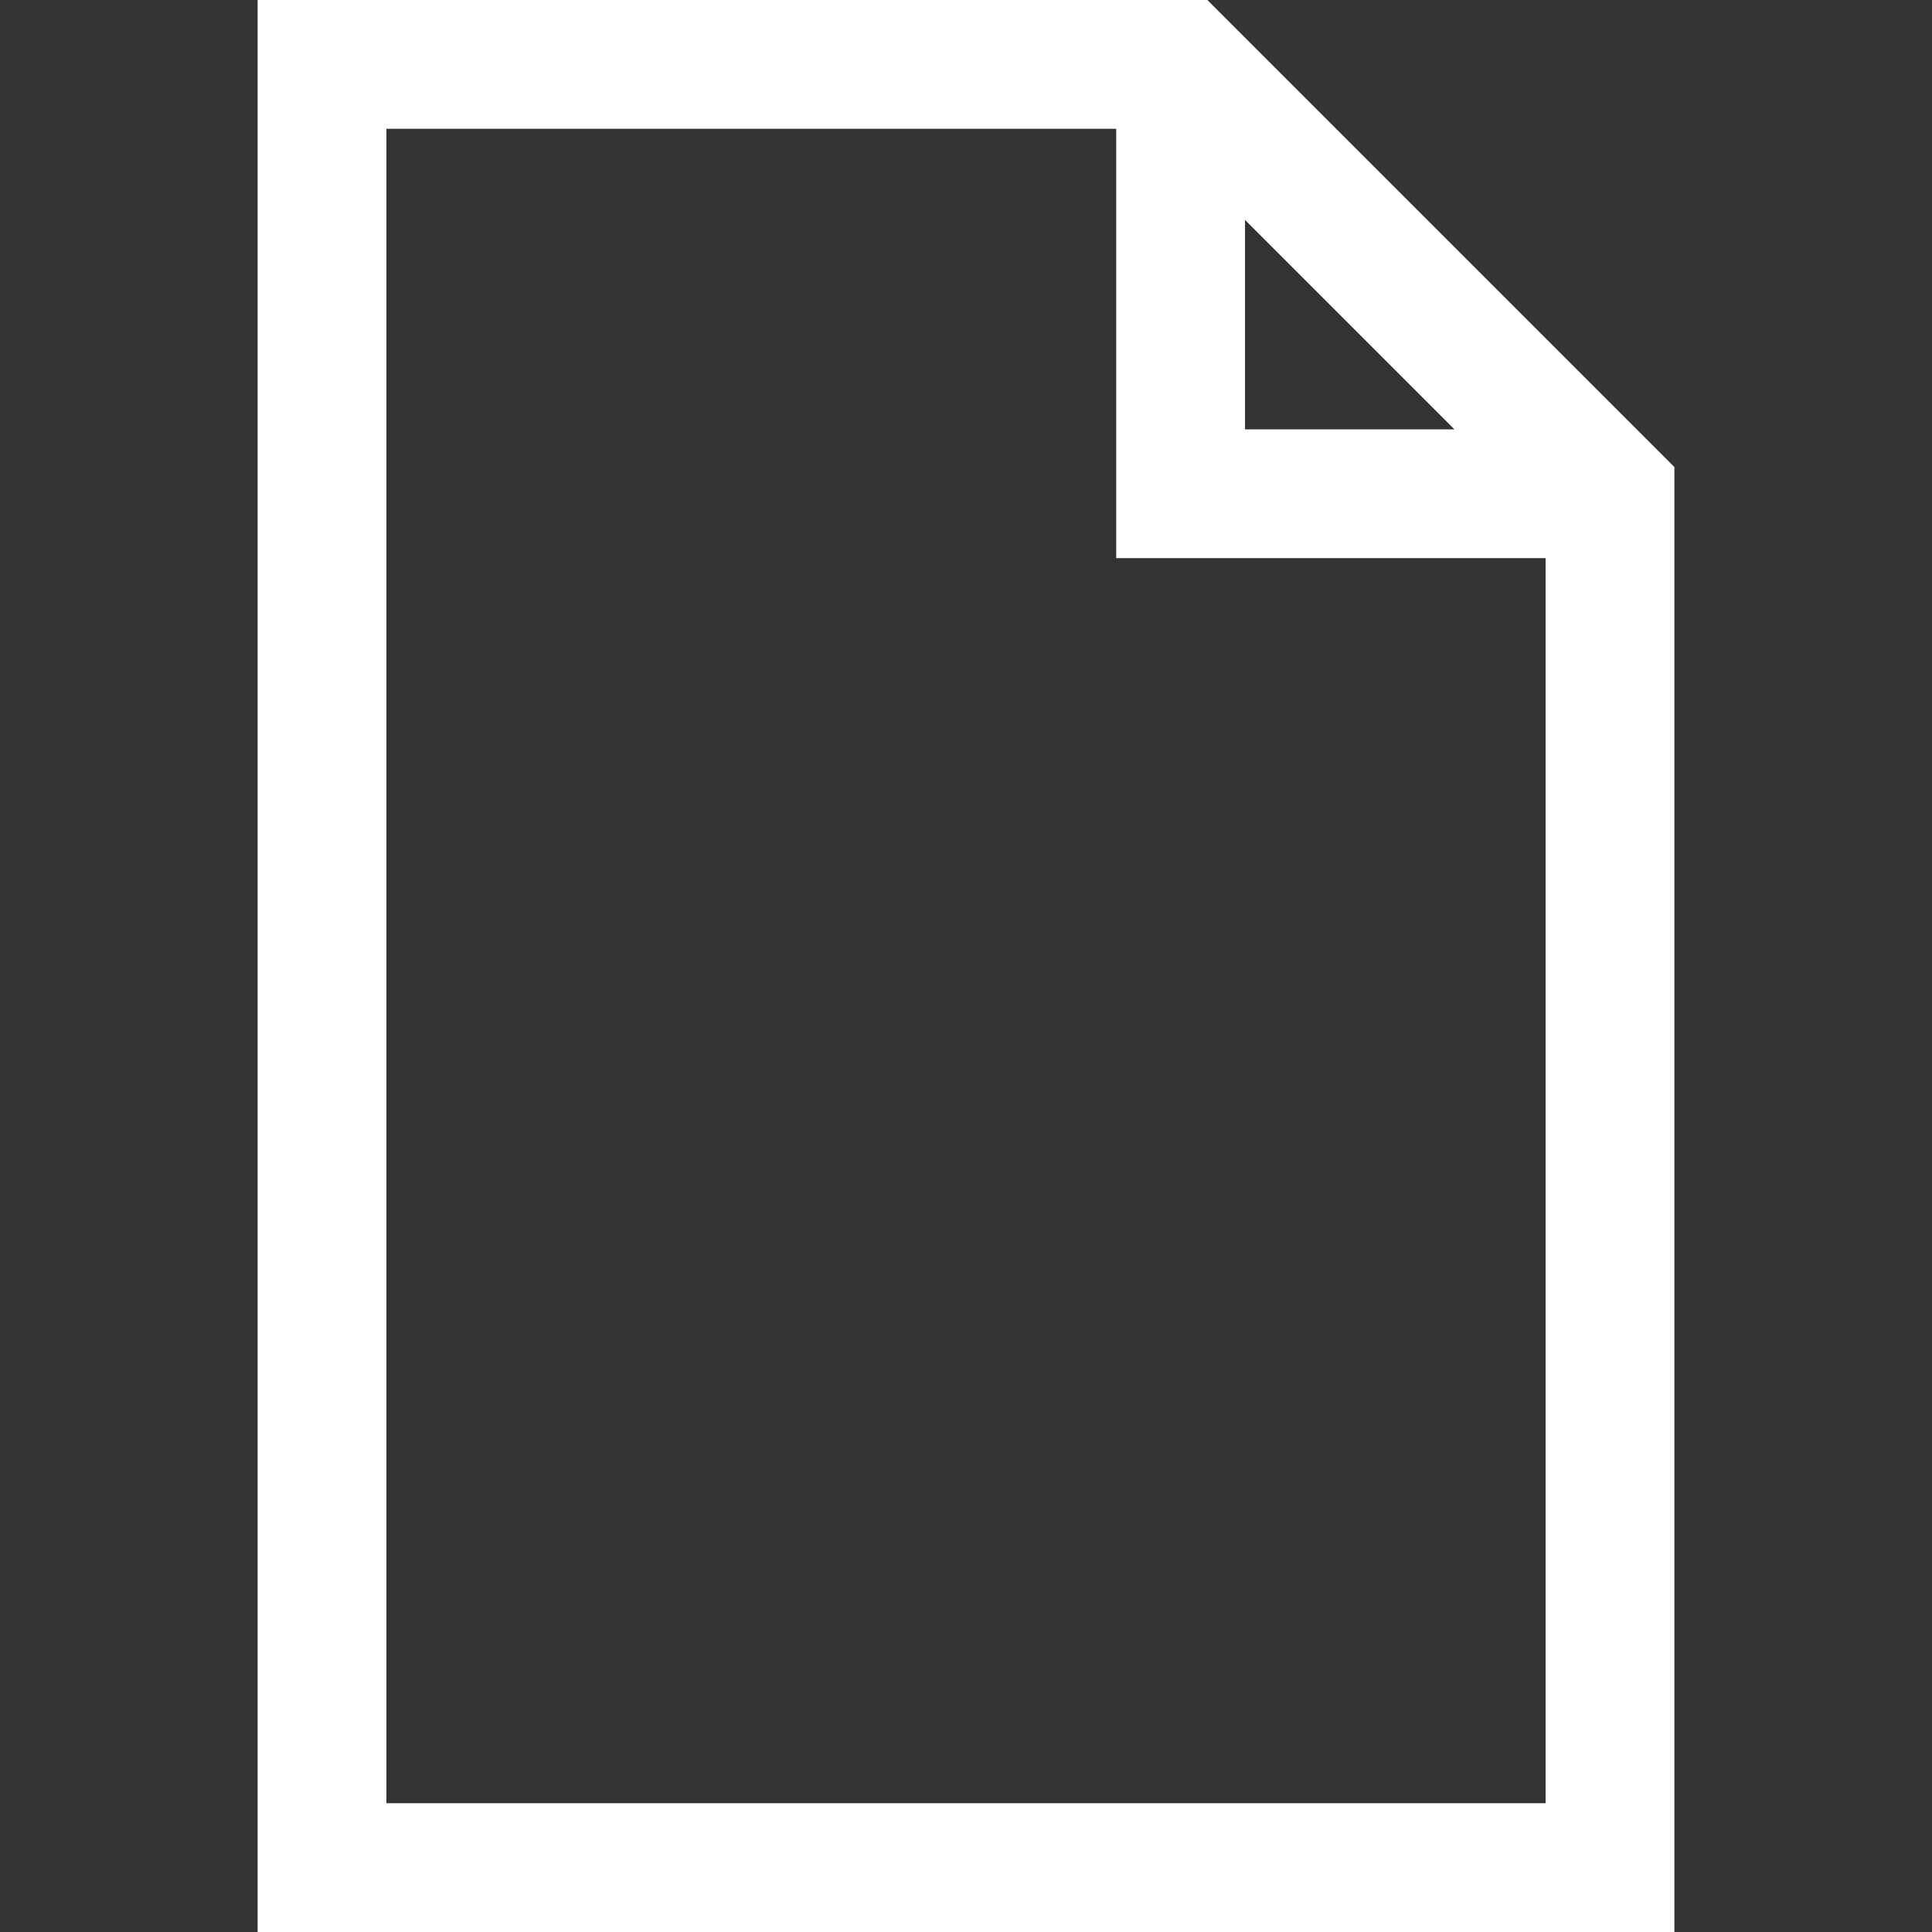 <svg width="12" height="12" viewBox="0 0 12 12" fill="none" xmlns="http://www.w3.org/2000/svg">
<rect x="0" y="0" width="12" height="12" fill="#333333" stroke="none"/>
<path d="M7.499 0H1.6V12H10.4V2.901L7.499 0ZM7.733 1.366L9.034 2.667H7.733V1.366ZM2.4 11.2V0.8H6.933V3.467H9.6V11.2H2.4Z" fill="white"/>
</svg>
